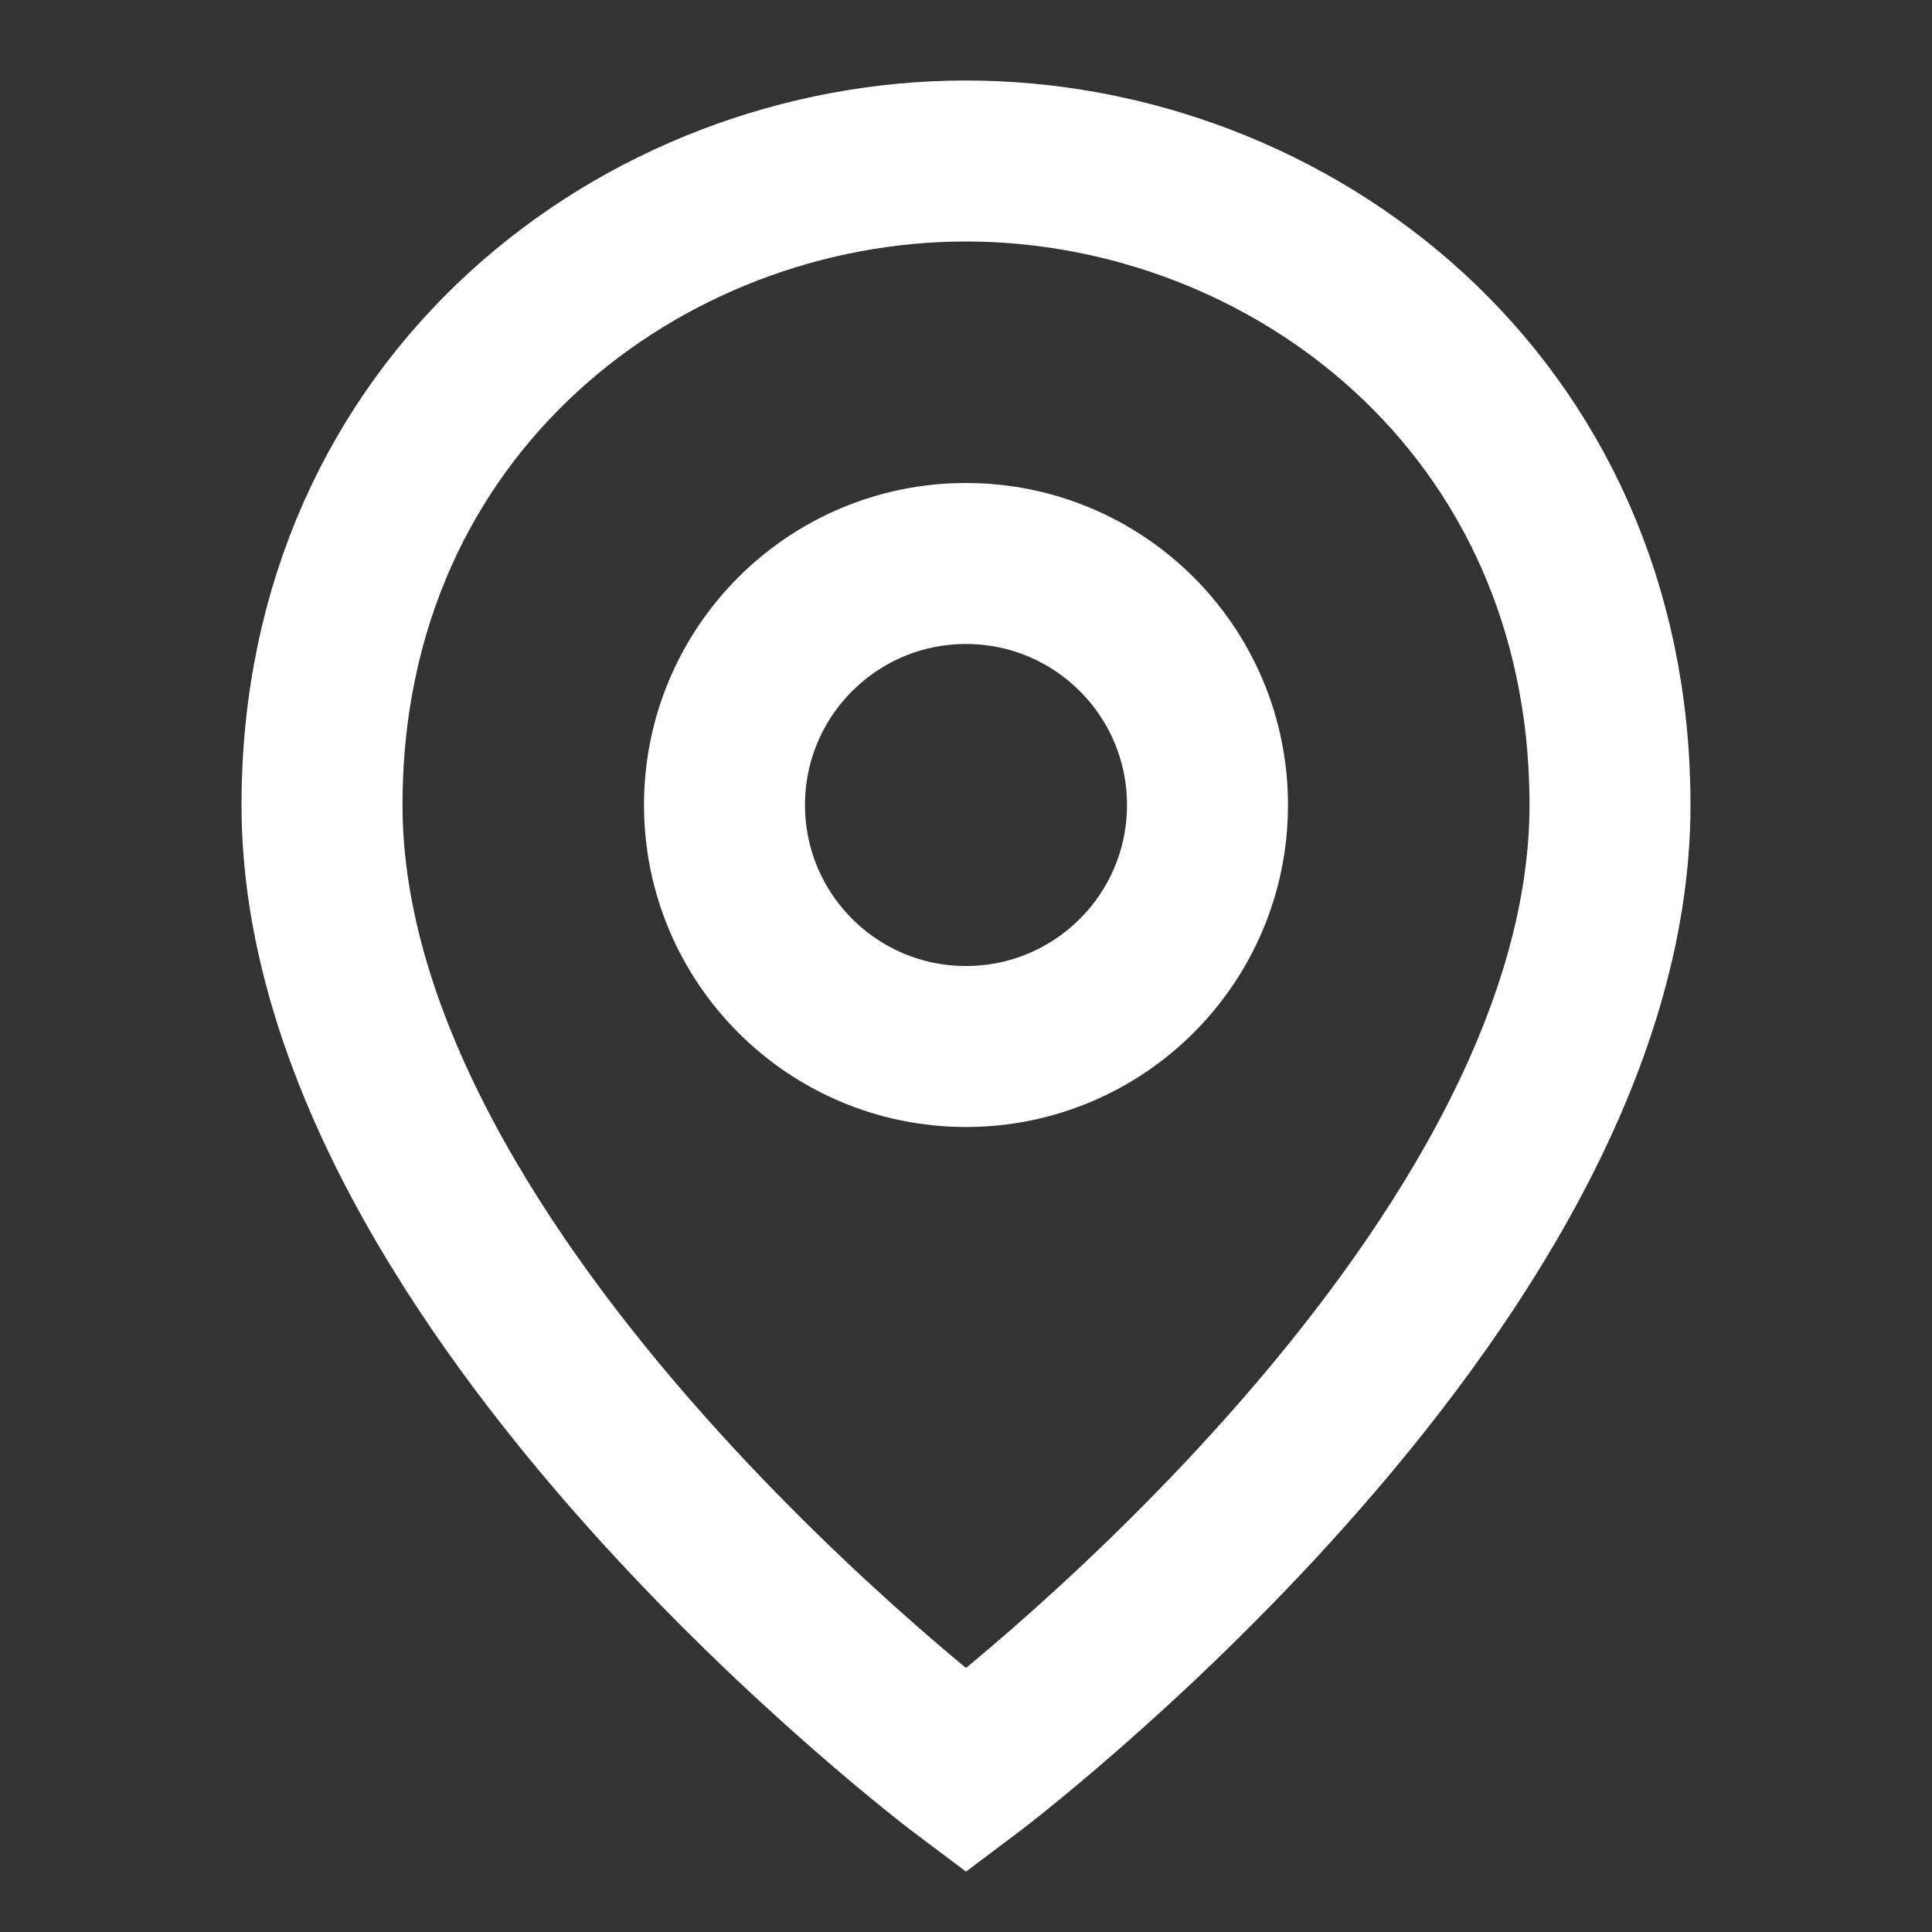 <svg stroke="currentColor" fill="currentColor" stroke-width="0" viewBox="0 0 24 24" class="CepLocal" height="1em" width="1em" xmlns="http://www.w3.org/2000/svg" style="fill: white;border-color: white !important;"><rect x="0" y="0" width="24" height="24" fill="#333333" stroke="none"/><path fill="none" stroke="#fff
    " stroke-width="2" d="M12,22 C12,22 4,16 4,10 C4,5 8,2 12,2 C16,2 20,5 20,10 C20,16 12,22 12,22 Z M12,13 C13.657,13 15,11.657 15,10 C15,8.343 13.657,7 12,7 C10.343,7 9,8.343 9,10 C9,11.657 10.343,13 12,13 L12,13 Z"></path></svg>